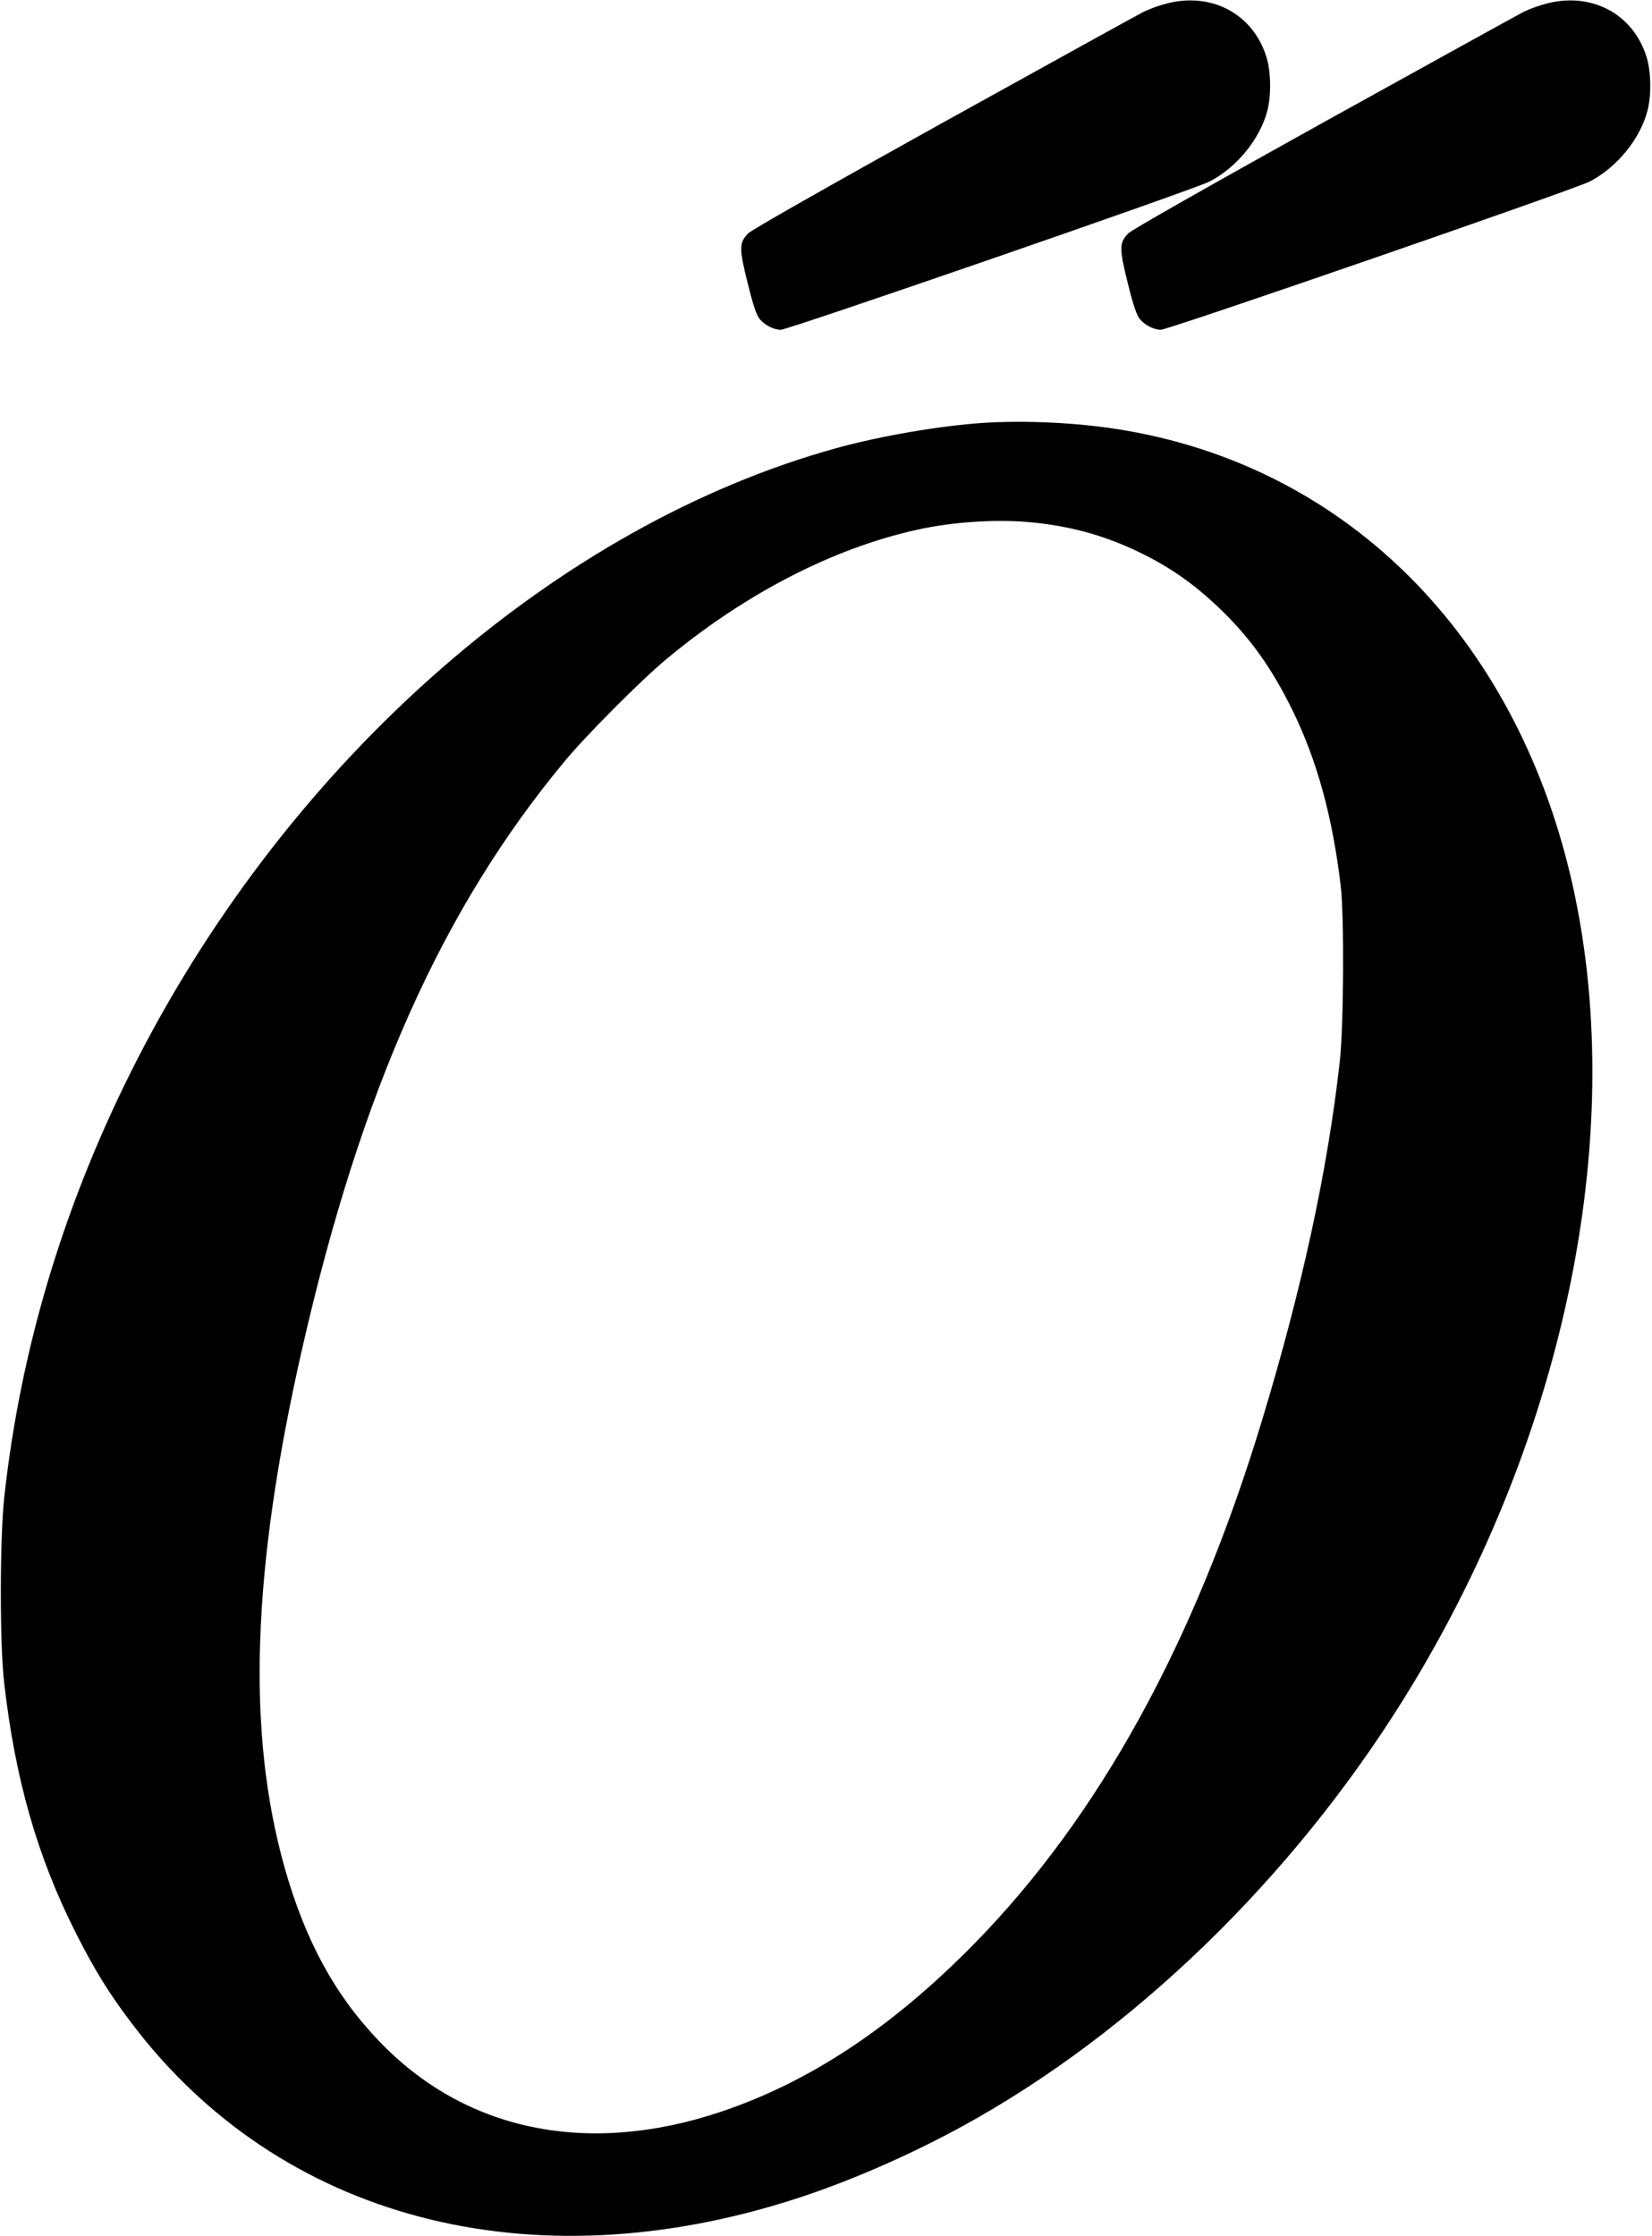 <?xml version="1.0" standalone="no"?>
<!DOCTYPE svg PUBLIC "-//W3C//DTD SVG 20010904//EN"
 "http://www.w3.org/TR/2001/REC-SVG-20010904/DTD/svg10.dtd">
<svg version="1.0" xmlns="http://www.w3.org/2000/svg"
 width="917pt" height="1241pt" viewBox="0 0 917 1241"
 preserveAspectRatio="xMidYMid meet">
<g transform="translate(0,1241) scale(0.1,-0.1)"
fill="#000000" stroke="none">
<path d="M6474 12390 c-40 -10 -96 -31 -125 -45 -30 -15 -529 -291 -1109 -612
-662 -368 -1067 -598 -1087 -618 -51 -53 -51 -82 -3 -276 32 -128 49 -178 68
-201 28 -33 77 -58 116 -58 42 0 2294 778 2381 823 150 78 279 235 320 393 22
84 20 217 -5 297 -74 240 -305 363 -556 297z"/>
<path d="M8584 12390 c-40 -10 -96 -31 -125 -45 -30 -15 -529 -291 -1109 -612
-662 -368 -1067 -598 -1087 -618 -51 -53 -51 -82 -3 -276 32 -128 49 -178 68
-201 28 -33 77 -58 116 -58 42 0 2294 778 2381 823 150 78 279 235 320 393 22
84 20 217 -5 297 -74 240 -305 363 -556 297z"/>
<path d="M5455 10063 c-236 -16 -566 -72 -809 -139 -1546 -426 -3021 -1713
-3882 -3389 -402 -783 -650 -1600 -741 -2440 -24 -229 -25 -809 0 -1023 61
-535 184 -966 397 -1387 102 -203 183 -334 307 -498 823 -1093 2218 -1460
3703 -975 322 105 689 269 1001 448 942 539 1816 1412 2421 2420 875 1458
1195 3159 852 4525 -333 1325 -1266 2229 -2499 2423 -231 37 -521 50 -750 35z
m293 -554 c219 -24 404 -78 597 -174 157 -78 285 -169 416 -293 175 -167 296
-334 415 -577 135 -277 220 -586 266 -970 20 -169 17 -777 -5 -975 -68 -609
-211 -1266 -434 -2000 -373 -1229 -904 -2193 -1597 -2899 -455 -463 -913 -766
-1406 -931 -741 -248 -1422 -106 -1900 397 -243 255 -406 555 -520 958 -212
752 -182 1652 96 2875 328 1439 777 2445 1458 3265 123 148 425 451 566 568
437 363 924 614 1390 717 206 46 462 61 658 39z"/>
</g>
</svg>
